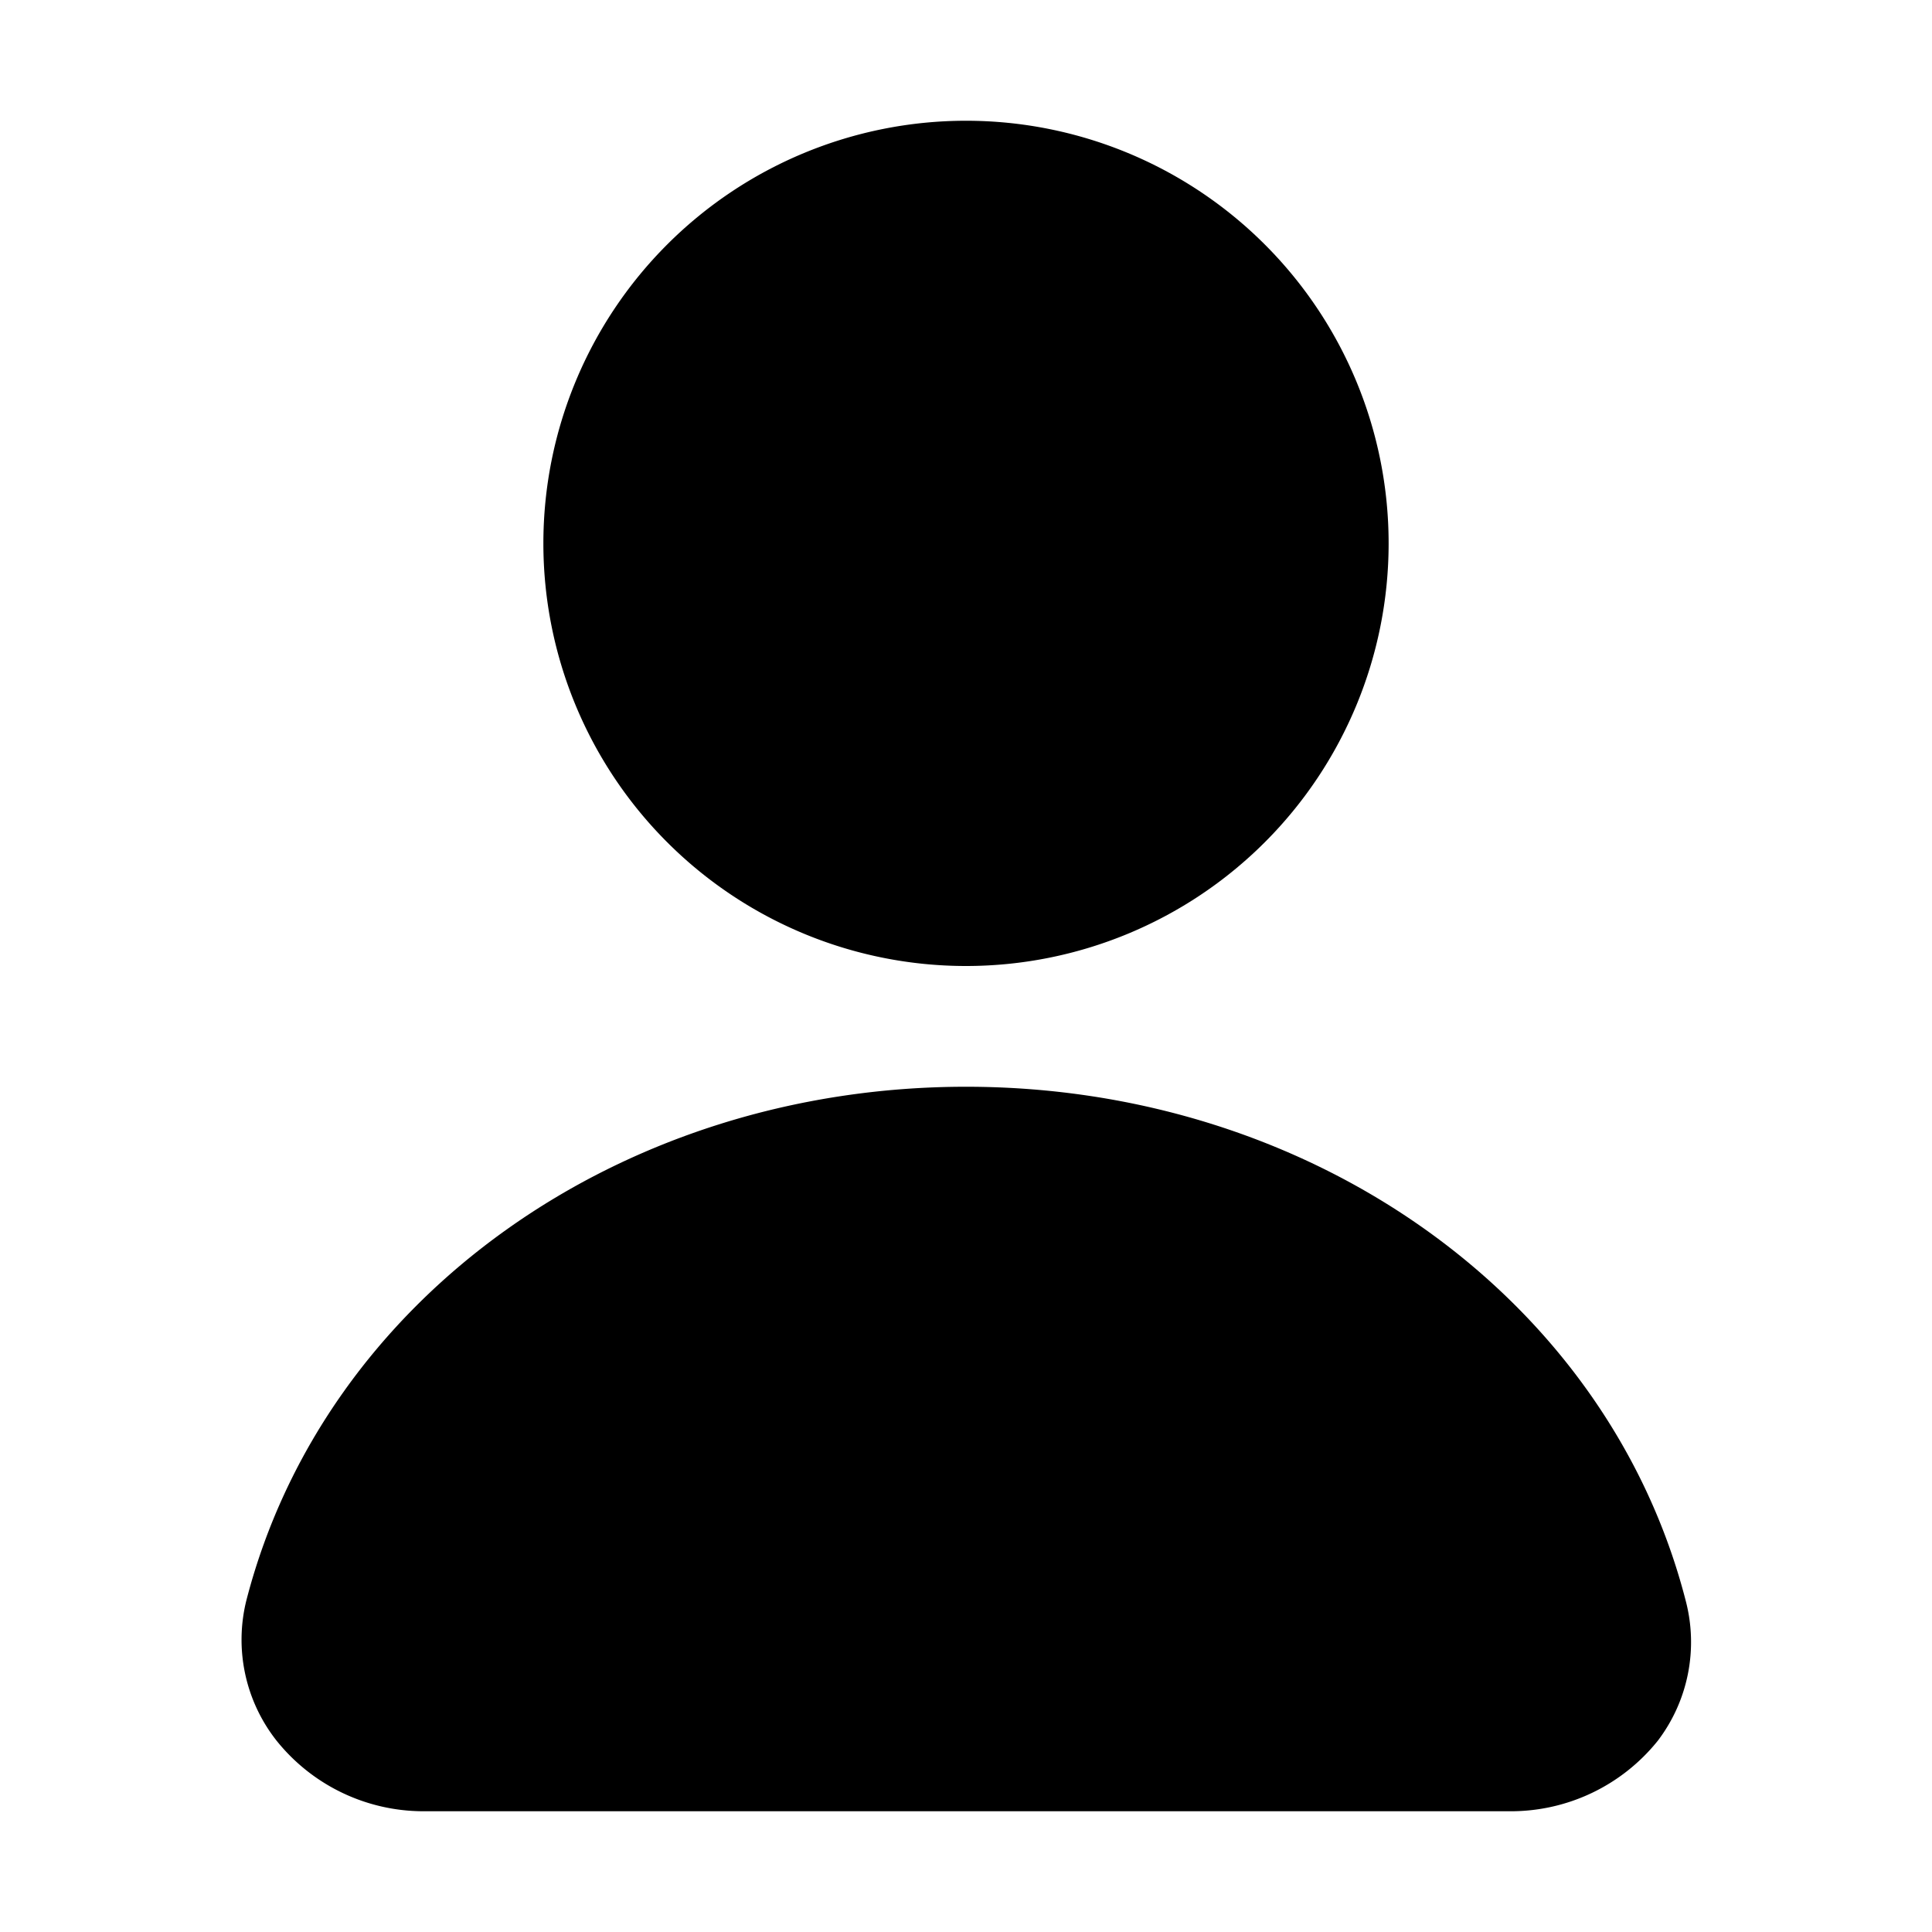 <svg xmlns="http://www.w3.org/2000/svg" viewBox="0 0 32 32" x="0px" y="0px">
    <g data-name="Layer 2">
        <path d="M9,9a7,7,0,1,1,7,7A7,7,0,0,1,9,9ZM27.92,26.51C26.63,21.5,21.73,18,16,18S5.37,21.5,4.08,26.51a2.7,2.7,0,0,0,.5,2.32A3.12,3.12,0,0,0,7,30H25a3.12,3.12,0,0,0,2.46-1.17A2.7,2.7,0,0,0,27.92,26.51Z"/>
    </g>
</svg>